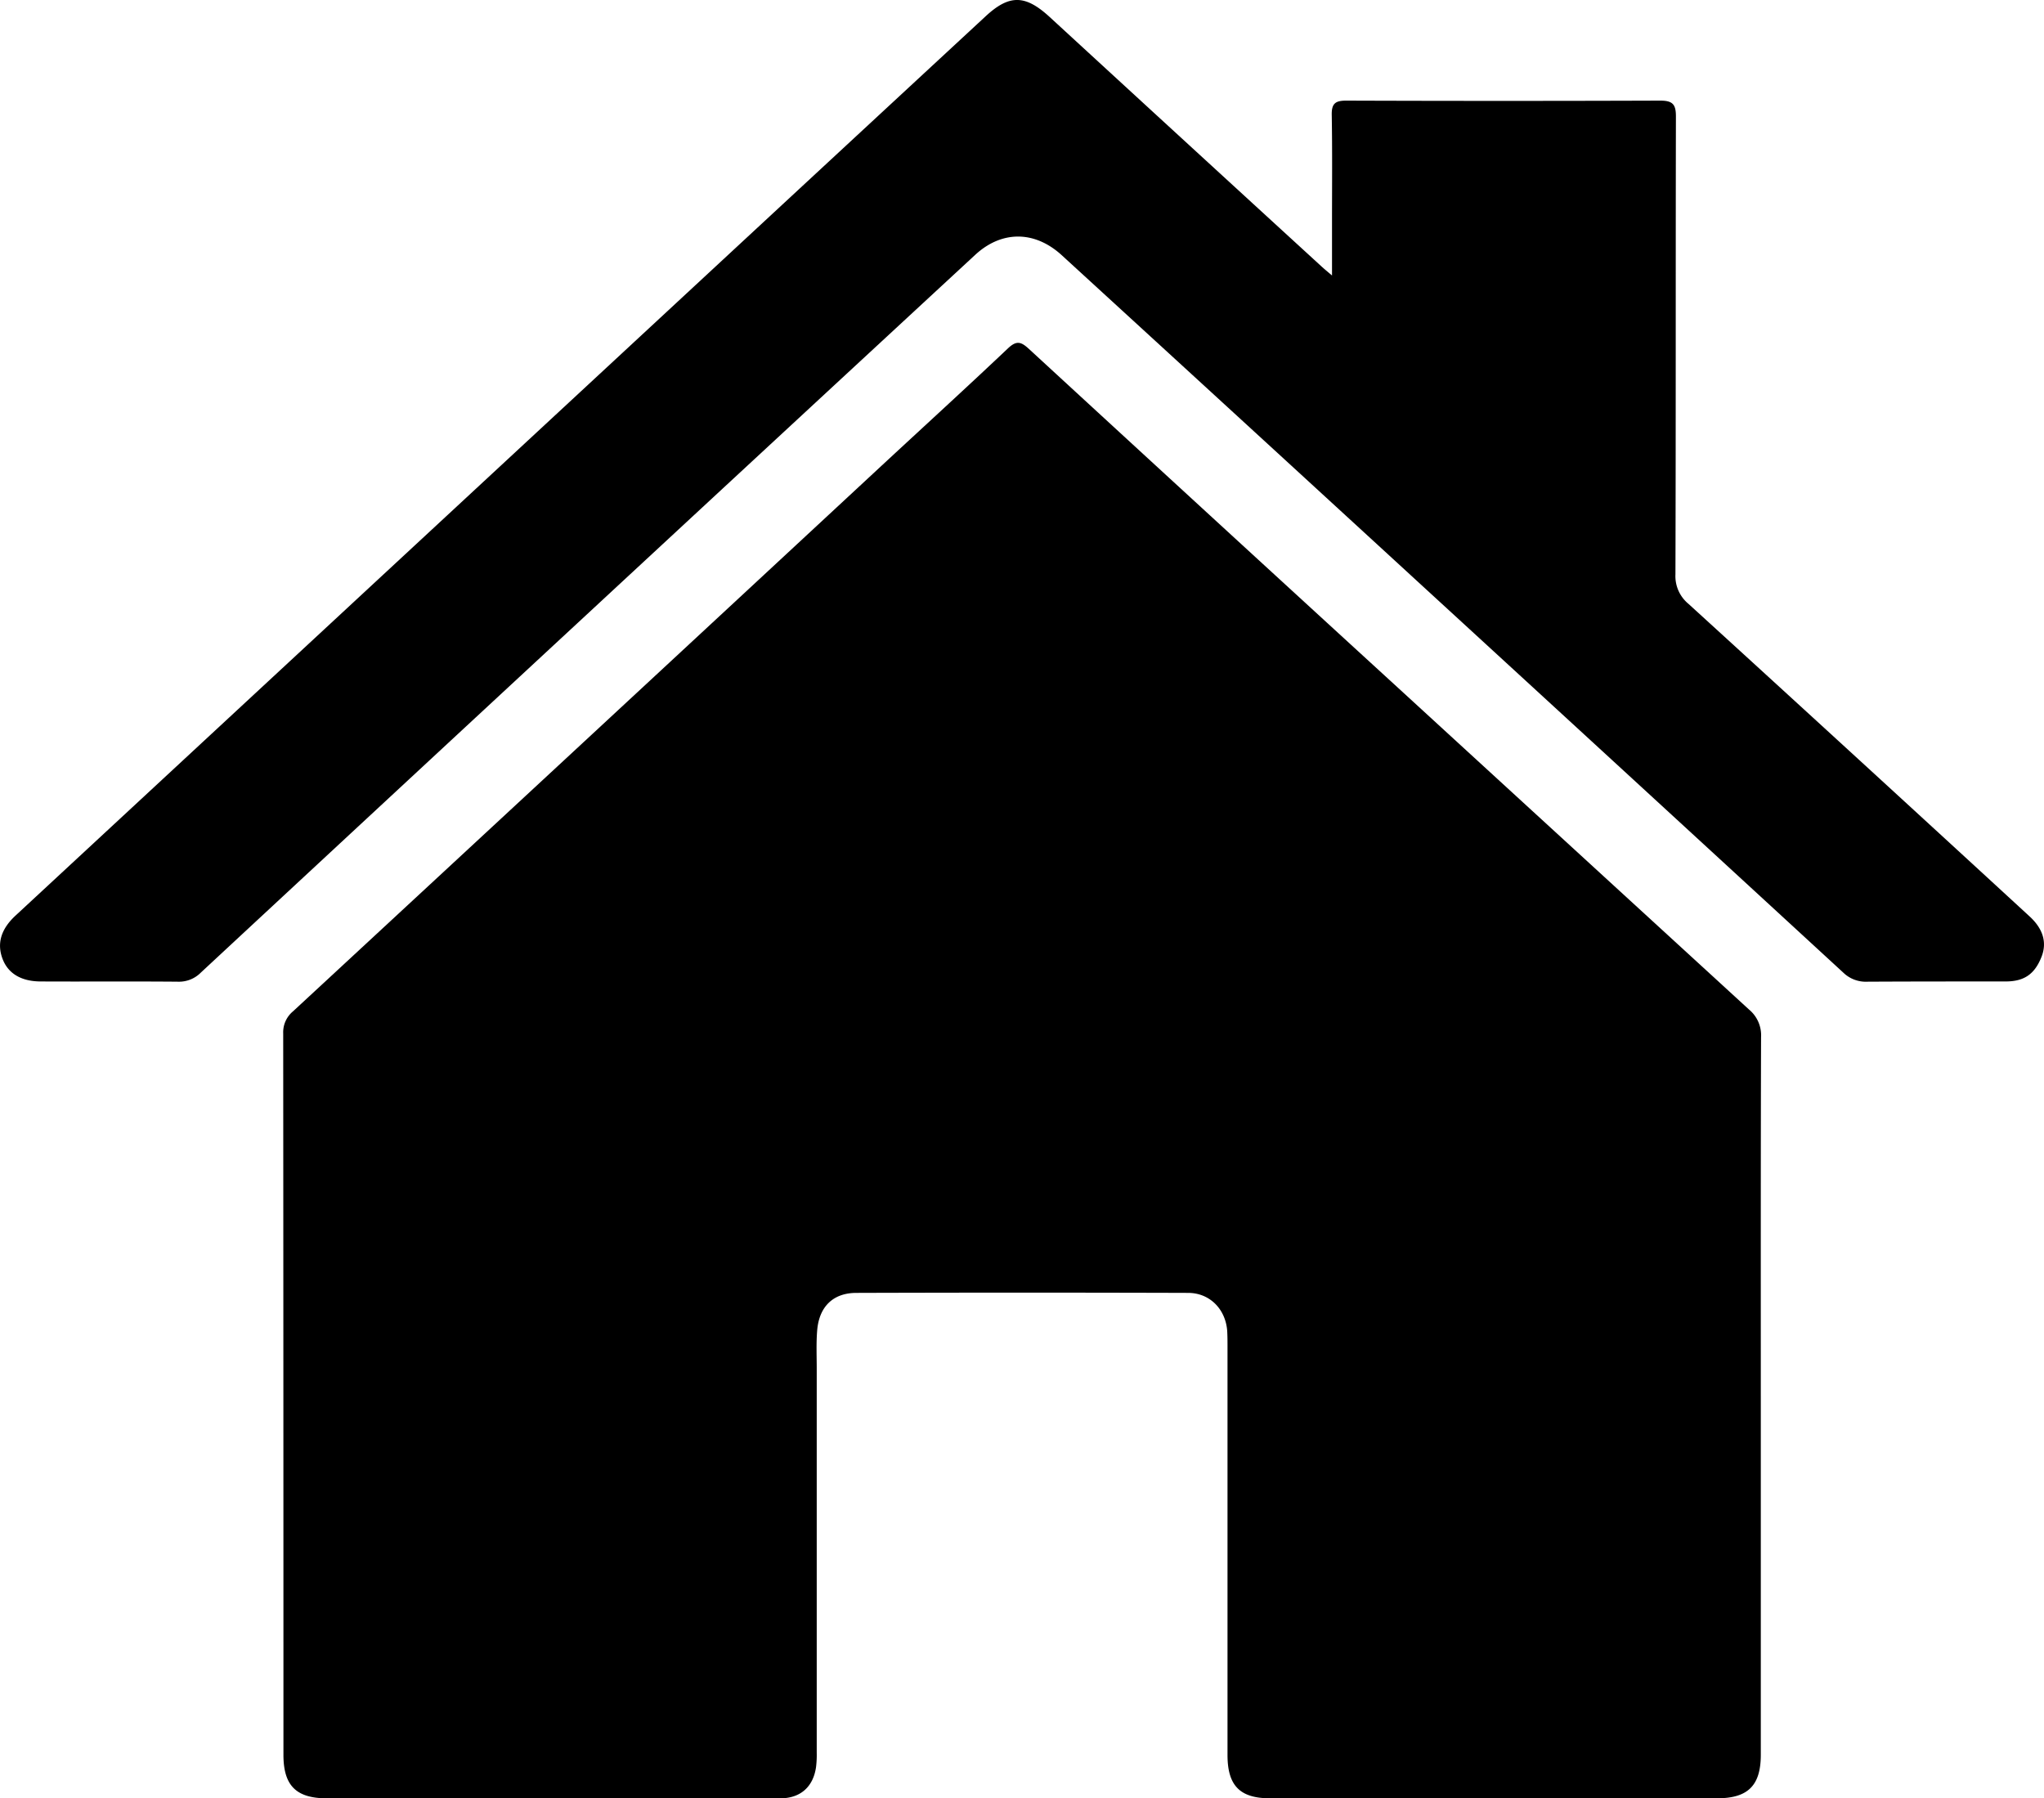 <svg xmlns="http://www.w3.org/2000/svg" viewBox="0 0 682.2 600.17" version="1.1">
  <path d="M649.23,465.88V585.64c0,10.25-4.27,14.5-14.54,14.52H485.42c-10,0-14.16-4.18-14.18-14.39q0-68,0-136c0-1.85,0-3.71-.1-5.55-.51-7.27-5.8-12.71-13-12.73q-55.38-.17-110.77,0c-7.76,0-12.4,4.6-13.07,12.42-.37,4.35-.15,8.78-.16,13.17q0,63.94,0,127.89a33.49,33.49,0,0,1-.22,4.69c-.91,6.62-5.15,10.46-11.83,10.51-10.69.09-21.39,0-32.08,0H170.66c-10.26,0-14.51-4.24-14.51-14.51q0-120.41-.08-240.8a9.08,9.08,0,0,1,3.29-7.35q96.82-89.63,193.52-179.39c15.06-14,30.22-27.8,45.13-41.9,2.84-2.67,4.35-2.16,6.93.21q61.2,56.34,122.55,112.51,58.9,54,117.83,108a11.15,11.15,0,0,1,4,9.21C649.19,386,649.23,426,649.23,465.88Z" transform="translate(-61.55 0)" fill-rule="evenodd"/>
  <path d="M506.12,91.94c0-6.6,0-12.12,0-17.63,0-12,.12-24-.09-35.93-.08-3.83,1.19-4.81,4.88-4.8q52.4.18,104.8,0c4.27,0,5.21,1.41,5.19,5.38-.11,50.91,0,101.81-.16,152.72a12,12,0,0,0,4.37,9.87q57,52,113.85,104.31c4.5,4.14,5.81,8.68,4,13.37-2.27,5.86-5.81,8.32-12,8.32-15.38,0-30.77,0-46.17.08a10.78,10.78,0,0,1-8-3Q606.41,259.88,536,195.28q-60-55.09-120.11-110.13c-9-8.21-20-8.28-28.84-.11Q324.37,143,261.8,201q-66.66,61.77-133.26,123.63a10.23,10.23,0,0,1-7.6,3c-15.26-.14-30.52,0-45.77-.08-6.47,0-10.86-2.61-12.73-7.45-2-5.19-.59-10,4.28-14.52L308.84,81.1q40.79-37.81,81.58-75.58c8-7.45,13.31-7.33,21.48.17q45.32,41.67,90.72,83.24C503.44,89.69,504.31,90.4,506.12,91.94Z" transform="translate(-61.55 0)" fill-rule="evenodd"/>
</svg>

